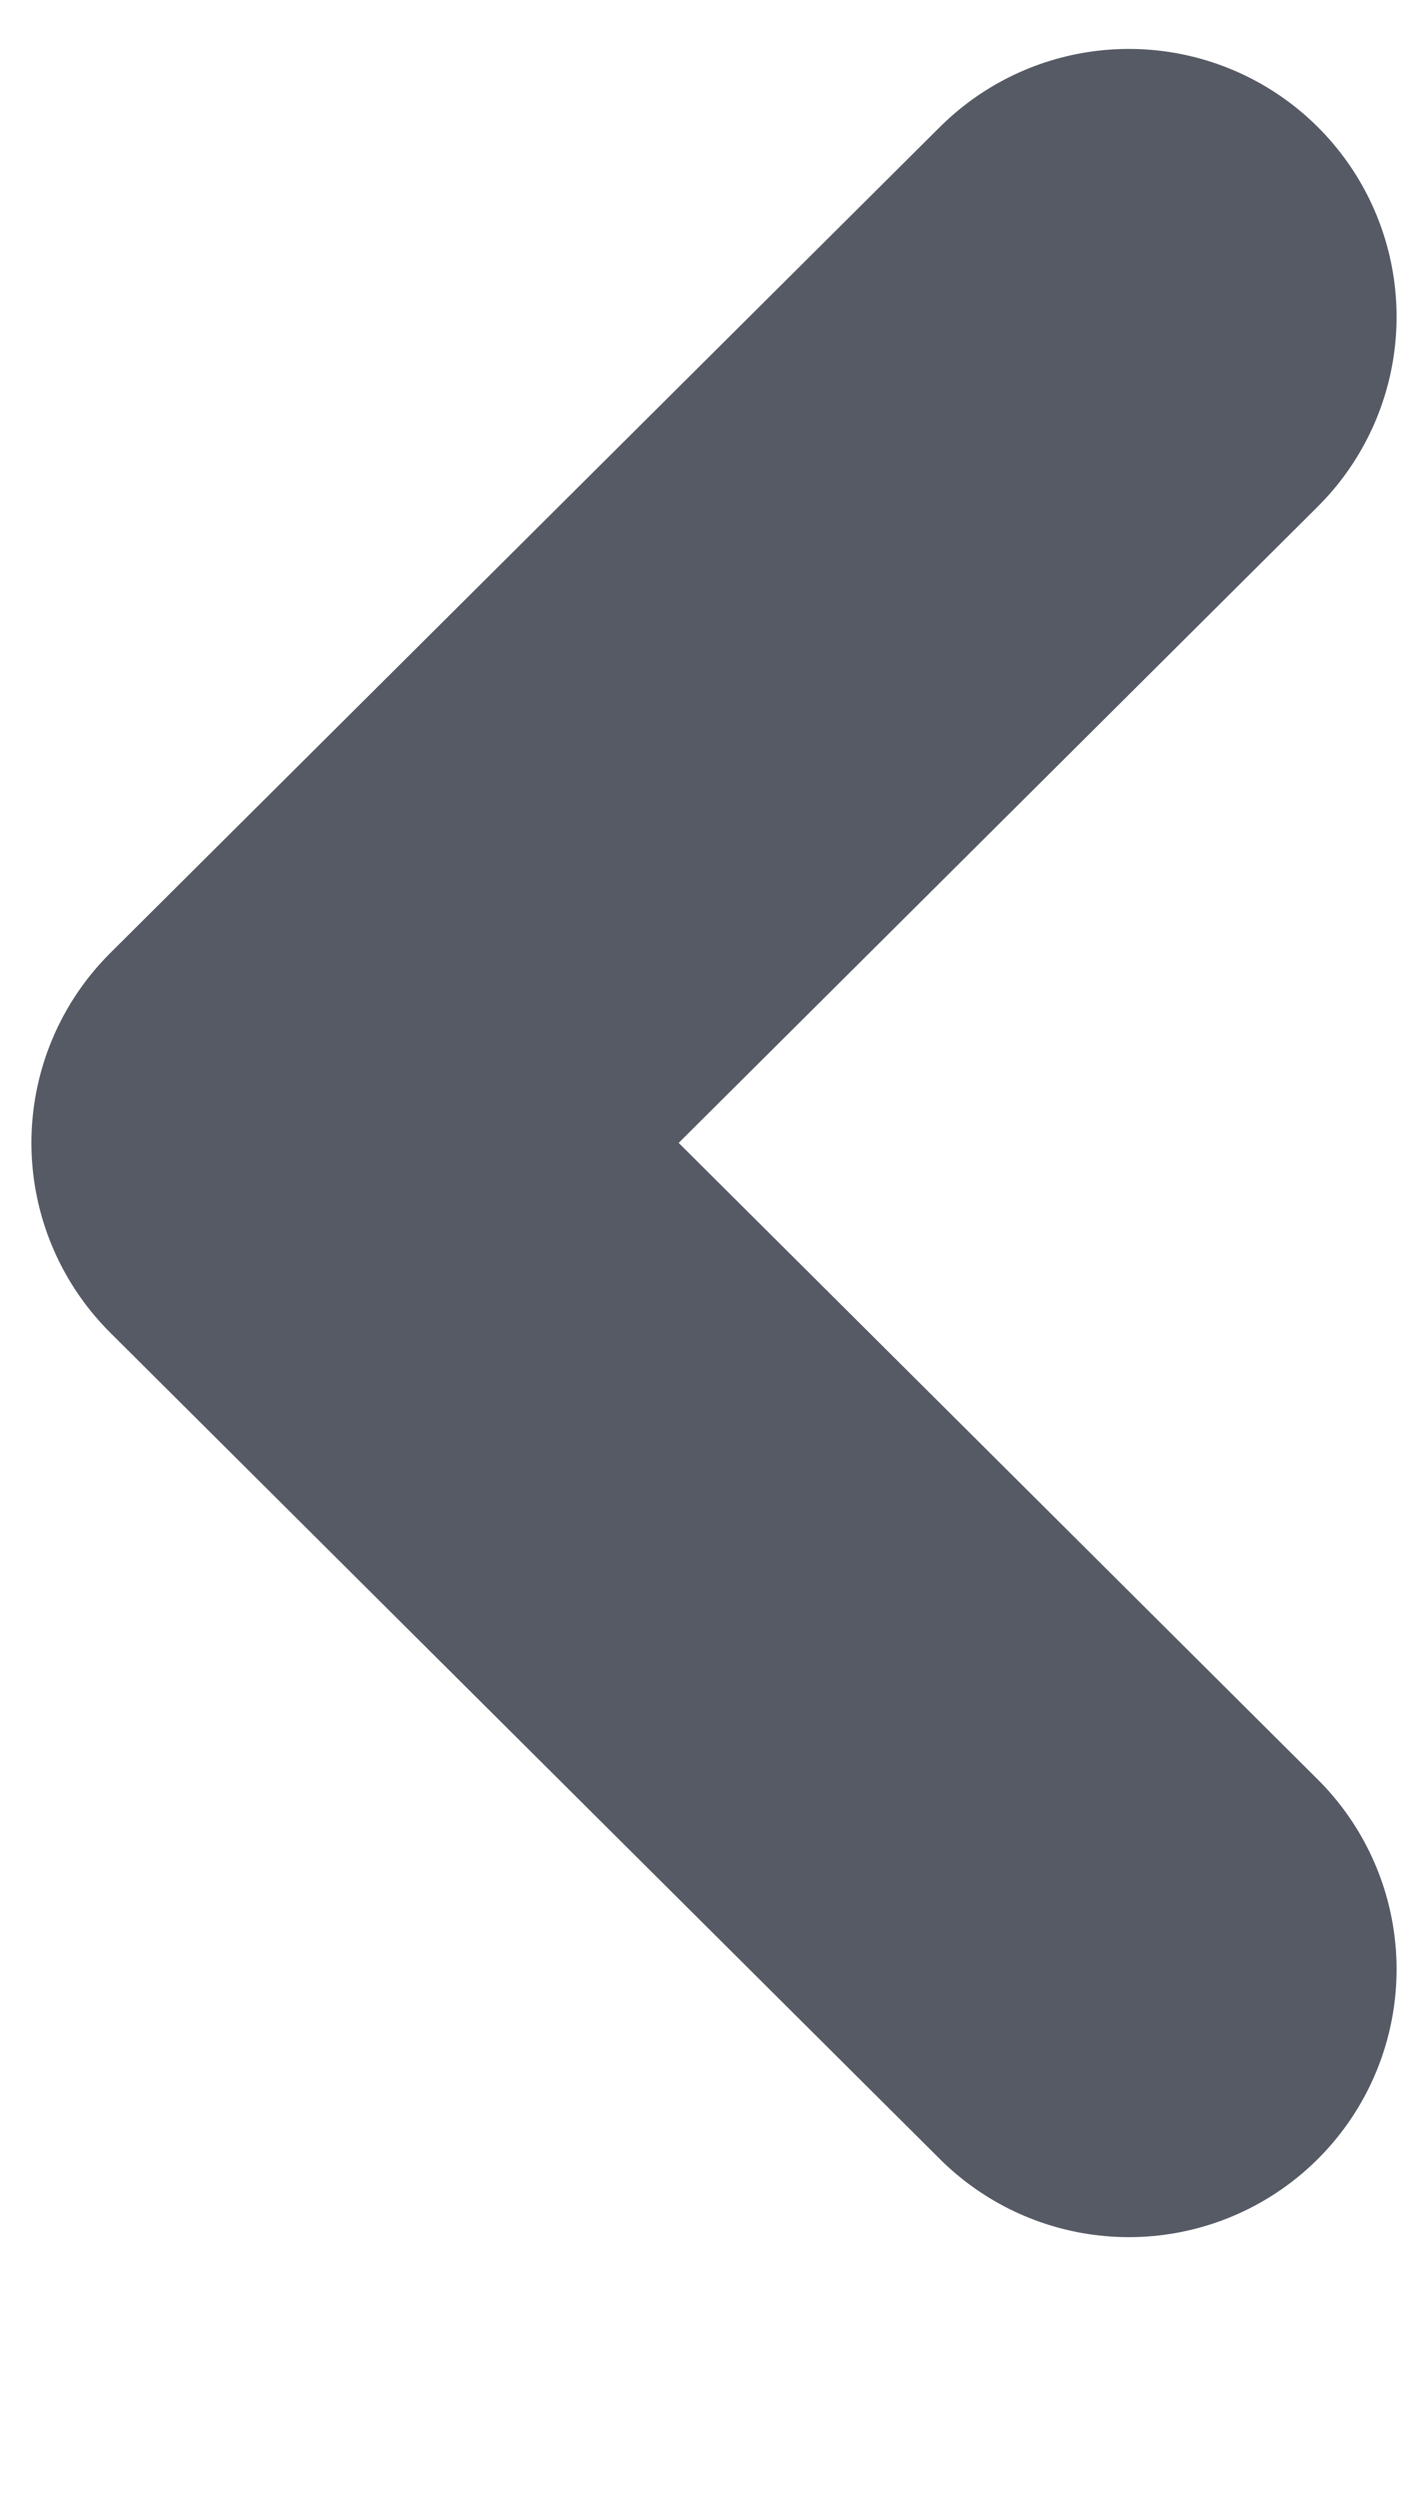 <svg width="4" height="7" fill="none" xmlns="http://www.w3.org/2000/svg"><path d="M3.162.887L.838 3.2l2.324 2.314" stroke="#555A64" stroke-width="1.5" stroke-linecap="round" stroke-linejoin="round"/></svg>